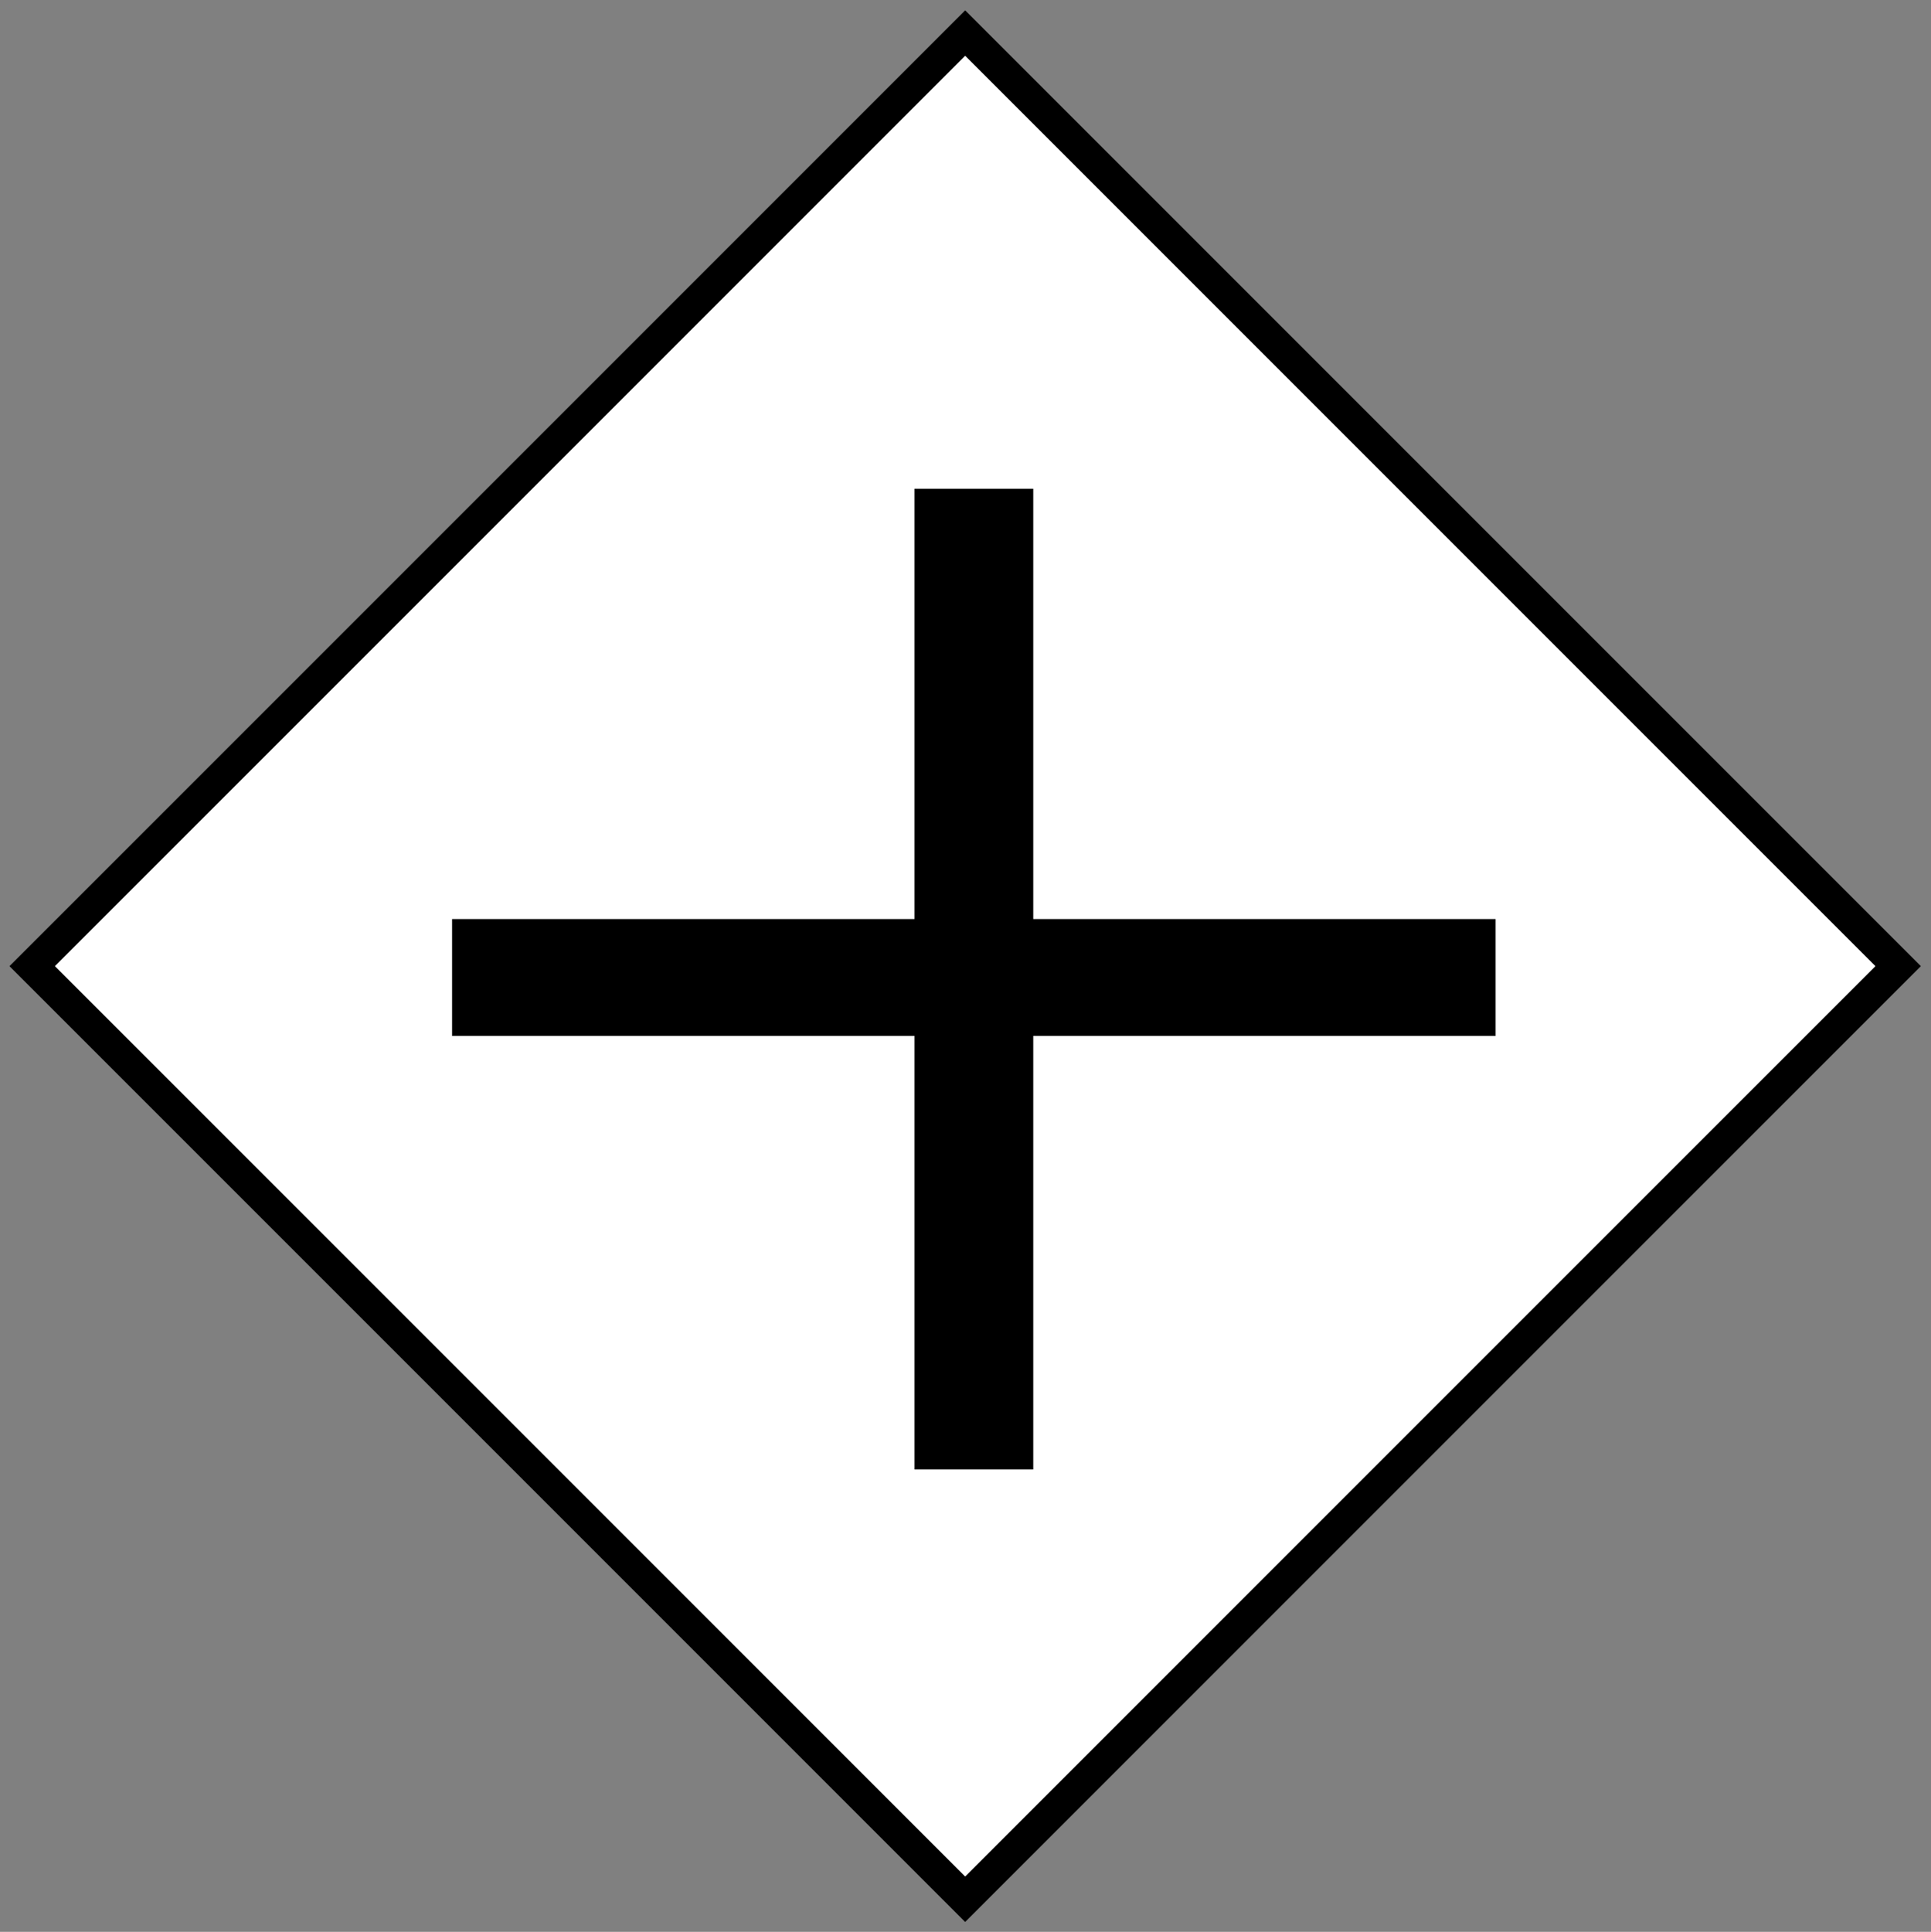 <?xml version="1.0" encoding="utf-8"?>
<!-- Generator: Adobe Illustrator 24.3.0, SVG Export Plug-In . SVG Version: 6.00 Build 0)  -->
<svg version="1.1" id="Laag_1" xmlns="http://www.w3.org/2000/svg" xmlns:xlink="http://www.w3.org/1999/xlink" x="0px" y="0px"
	 viewBox="0 0 30.07 30.08" style="enable-background:new 0 0 30.07 30.08;" xml:space="preserve">
<rect x="0" y="0" width="30.07" height="30.08" fill="#808080" stroke="none"/>
<style type="text/css">
	.st0{fill:#FFFFFF;stroke:#000000;stroke-width:0.5;stroke-miterlimit:10;}
</style>
<rect x="4.76" y="4.77" transform="matrix(0.707 0.707 -0.707 0.707 15.037 -6.223)" class="st0" width="20.55" height="20.55"/>
<g>
	<path d="M14.24,22.88v-6.75h-7.2v-1.82h7.2v-6.7h1.85v6.7h7.2v1.82h-7.2v6.75H14.24z"/>
</g>
</svg>
